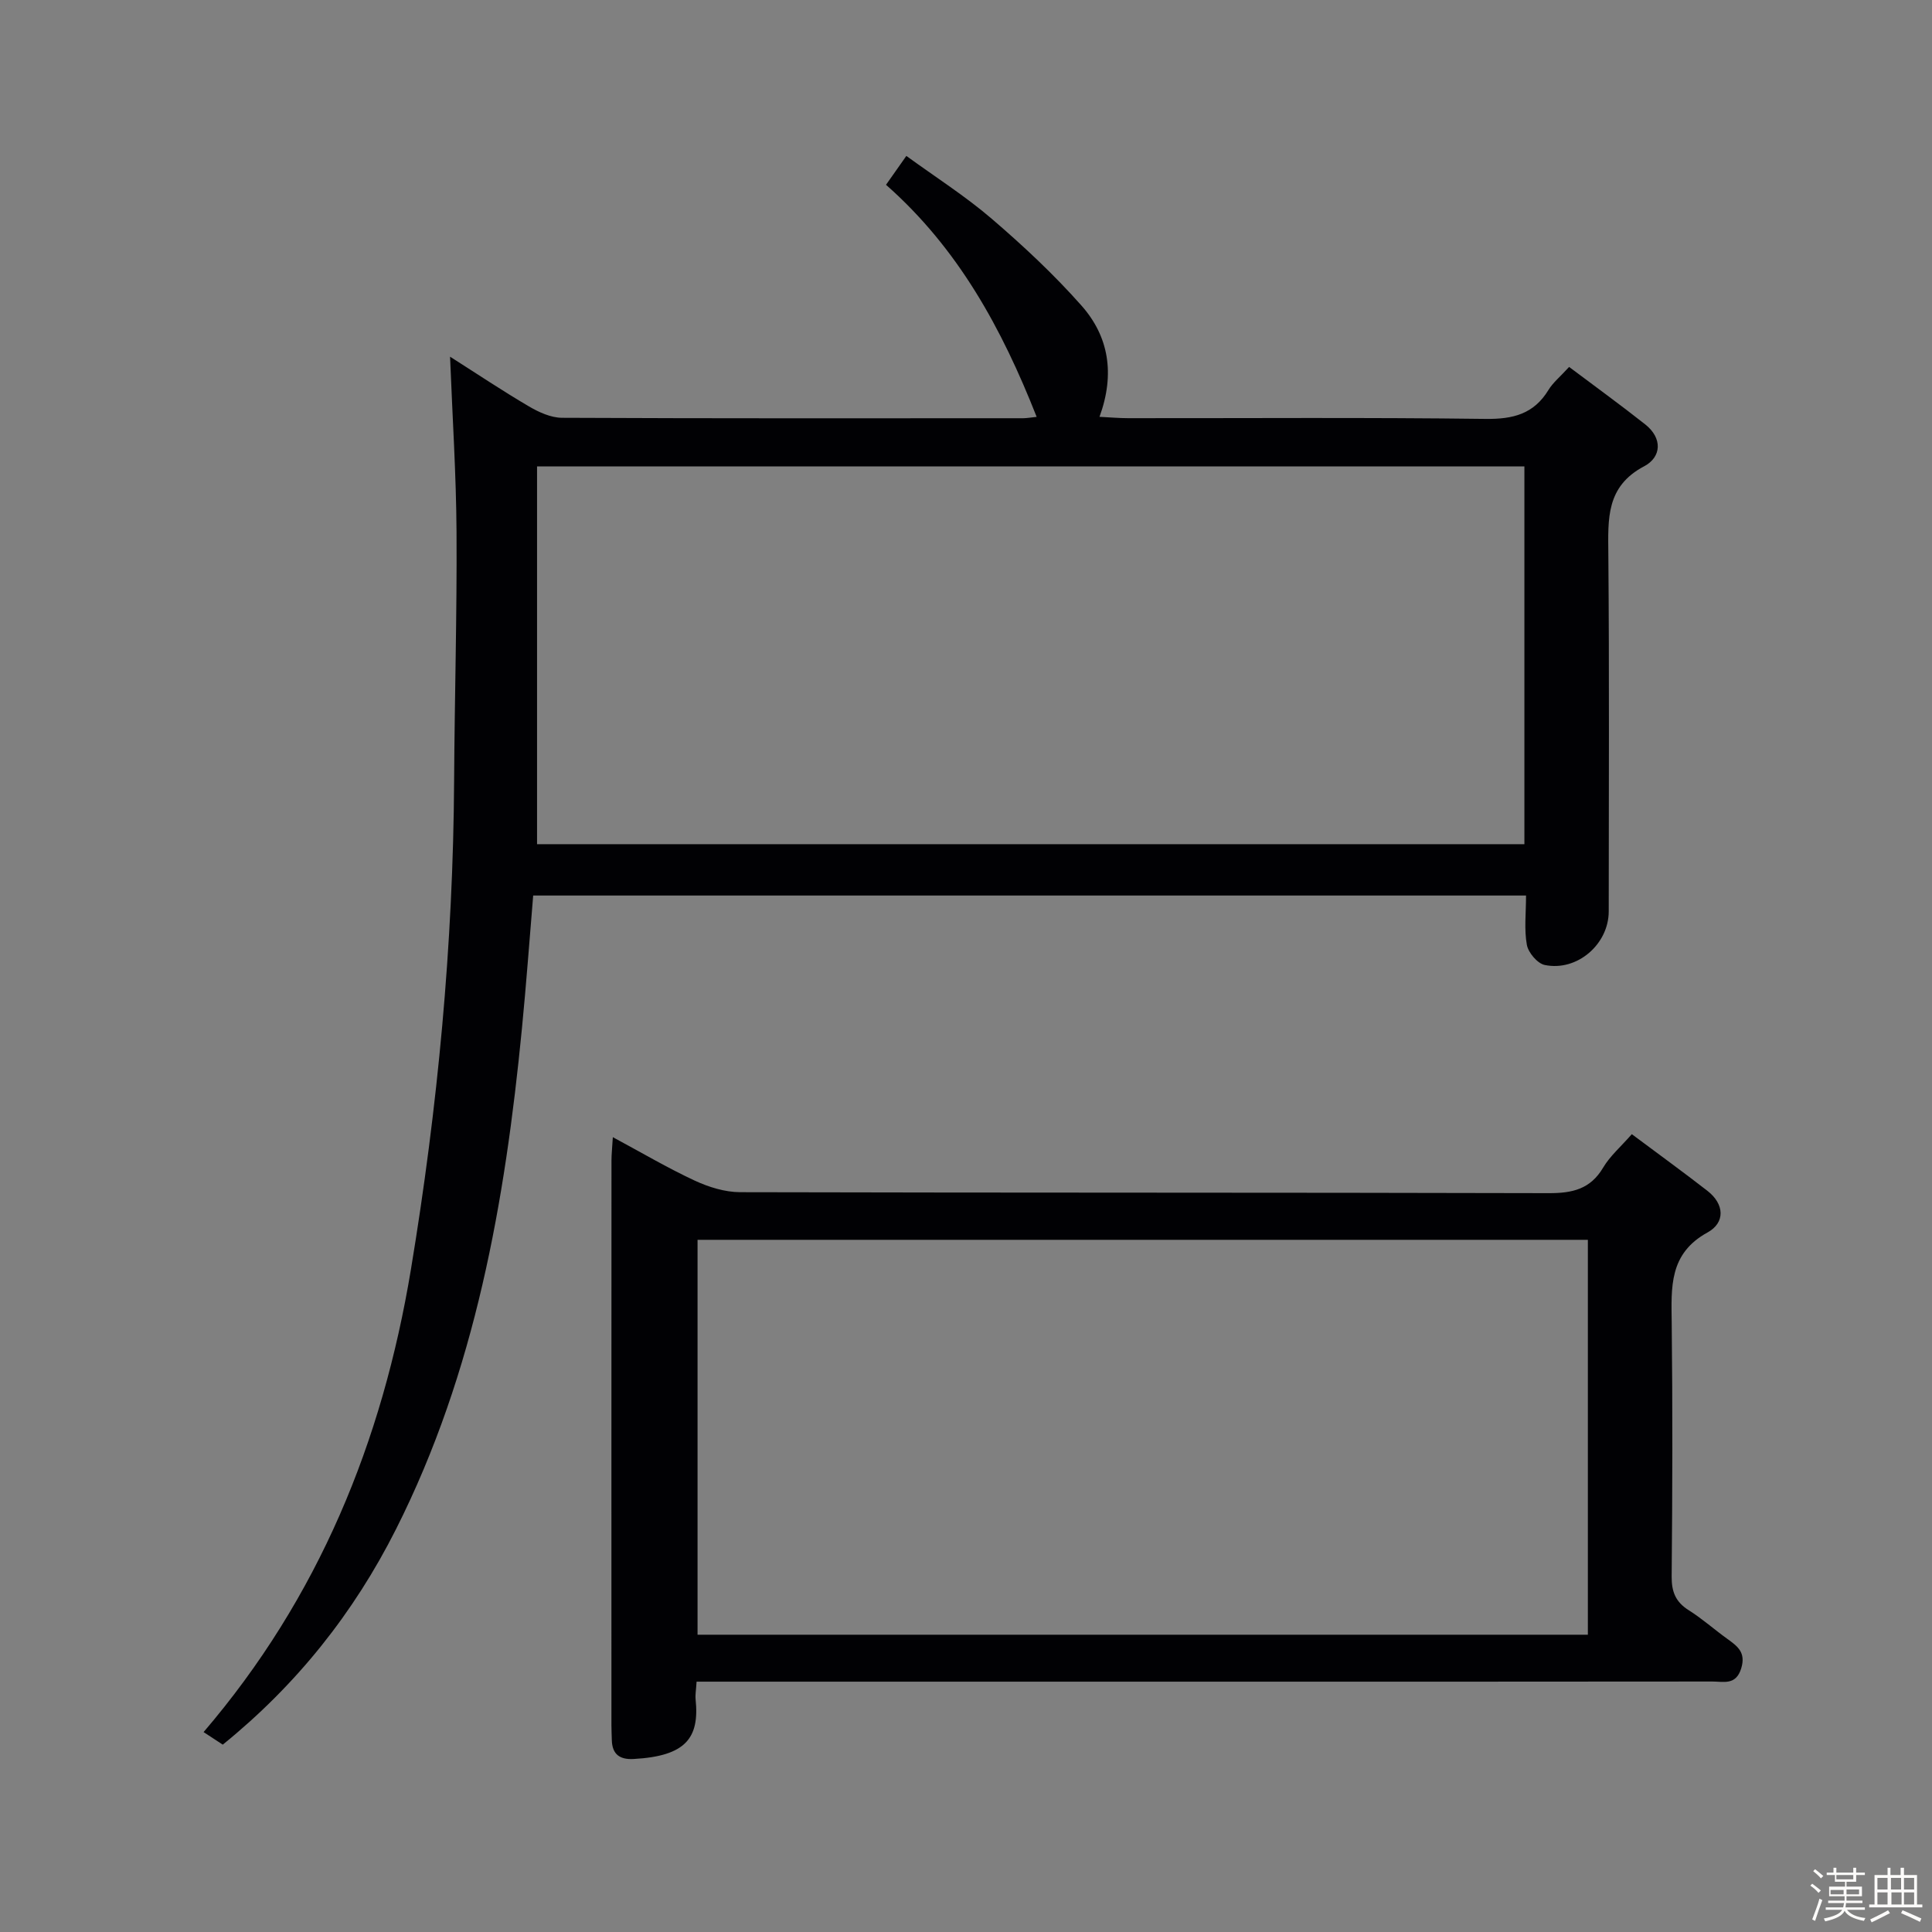 <svg enable-background="new 0 0 400 400" viewBox="0 0 400 400" xmlns="http://www.w3.org/2000/svg"><rect x="0" y="0" width="400" height="400" fill="#808080" stroke="none"/><path d="m374.8 390.4.4-.4c.7.5 1.3 1 1.8 1.4l-.5.5c-.5-.6-1.1-1.1-1.7-1.5zm1 7.3-.6-.3c.5-1.4 1.1-2.8 1.5-4.3.2.1.4.2.6.3-.5 1.3-1 2.8-1.5 4.3zm-.4-10.3.4-.4c.4.3 1 .8 1.7 1.4l-.5.5c-.4-.5-1-1-1.6-1.5zm2.5.3h1.7v-1h.6v1h3.5v-1h.6v1h1.8v.5h-1.8v1.4h-2v1h3.2v2h-3.2v.9h3.3v.5h-3.4c0 .3-.1.6-.1.9h4v.5h-3.7c.7.9 1.9 1.5 3.8 1.7-.1.2-.2.4-.3.6-2.1-.4-3.5-1.1-4-2.1-.4 1-1.8 1.7-4 2.2-.1-.2-.2-.4-.3-.6 2.1-.4 3.4-1 3.8-1.8h-3.4v-.5h3.6c.1-.3.1-.6.2-.9h-3.3v-.5h3.4c0-.3 0-.6 0-.9h-3.2v-2h3.3v-1h-2.1v-1.4h-1.7v-.5zm1.1 3.5v1h2.7c0-.3 0-.4 0-.4 0-.1 0-.2 0-.2 0-.1 0-.2 0-.3h-2.7zm1.2-3v.9h3.5v-.9zm4.7 3h-2.6v.6.4h2.6z" fill="#fcfbfa"/><path d="m393.6 386.7h.6v1.5h2.7v6.1h1.1v.6h-11v-.6h1.1v-6.1h2.7v-1.5h.6v1.5h2.1v-1.5zm-2.7 8.8.4.6c-1.2.6-2.5 1.3-3.8 1.9-.1-.2-.2-.4-.3-.6 1.2-.6 2.5-1.2 3.7-1.9zm-2.2-6.7v2.4h2.1v-2.4zm0 3v2.5h2.1v-2.5zm2.8-3v2.4h2.1v-2.4zm.1 3v2.5h2.1v-2.5h-2.2zm5.9 6.1c-1.4-.7-2.7-1.3-3.9-1.8l.3-.6c1.5.6 2.7 1.2 3.9 1.7zm-1.2-9.1h-2.1v2.4h2.1zm-2.1 3v2.5h2.1v-2.5z" fill="#fcfbfa"/><g fill="#010104"><path d="m214.63 86.31c-7.23-18.33-16.24-34.87-31.19-48.05 1.3-1.85 2.51-3.56 4.21-5.98 6.06 4.41 12.19 8.31 17.66 13 6.54 5.61 12.89 11.54 18.59 17.98 5.64 6.36 7 14.12 3.74 23.04 2.2.11 4.08.28 5.96.28 24.66.02 49.32-.17 73.98.15 5.68.07 9.98-1.01 13.01-5.99.93-1.53 2.41-2.72 4.28-4.77 5.28 3.97 10.61 7.83 15.76 11.9 3.6 2.85 3.39 6.76-.23 8.67-7.92 4.18-7.47 10.9-7.41 18.17.21 24.66.09 49.32.08 73.98 0 6.79-6.53 12.49-13.25 11.1-1.51-.31-3.41-2.56-3.7-4.17-.58-3.2-.17-6.58-.17-10.21-68.62 0-136.85 0-205.56 0-.76 9.11-1.43 18.33-2.33 27.53-3.5 35.86-9.64 71.07-26.08 103.68-8.74 17.33-20.55 32.19-35.86 44.59-1.31-.86-2.63-1.73-3.97-2.6 23.82-27.84 37.01-60.08 42.93-95.81 5.55-33.53 8.74-67.2 8.94-101.18.1-17.14.6-34.29.5-51.43-.07-11.9-.85-23.8-1.34-36.34 5.7 3.62 10.92 7.12 16.33 10.29 2.06 1.21 4.55 2.35 6.86 2.36 31.82.15 63.65.1 95.47.09.8-.01 1.6-.16 2.79-.28zm100.98 88.47c0-26.29 0-52.17 0-78.21-68.13 0-135.93 0-204.42 0v78.21z"/><path d="m144.22 348.17c-.1 1.7-.3 2.71-.2 3.68.82 8-2.04 11.74-12.84 12.33-2.87.16-4.44-.97-4.51-3.93-.02-1-.08-2-.08-3 0-38.98-.01-77.97.01-116.95 0-1.31.15-2.63.28-4.86 5.96 3.2 11.34 6.38 16.97 9 2.89 1.34 6.25 2.38 9.39 2.39 55.81.14 111.62.05 167.43.2 4.89.01 8.61-.83 11.25-5.3 1.41-2.38 3.63-4.29 5.93-6.91 5.3 3.96 10.53 7.75 15.63 11.71 3.59 2.78 3.73 6.62.04 8.64-8 4.39-7.5 11.36-7.41 18.74.2 17.49.15 34.99-.01 52.48-.03 3.2.84 5.3 3.55 7 2.81 1.77 5.31 4.01 8.01 5.95 2.09 1.51 3.83 2.78 2.85 6.04-1.09 3.63-3.7 2.75-6.02 2.76-34.99.04-69.97.03-104.96.03-32.99 0-65.97 0-98.96 0-1.97 0-3.94 0-6.35 0zm184.53-91.48c-61.76 0-123.02 0-184.33 0v81.76h184.33c0-27.33 0-54.29 0-81.76z"/></g></svg>